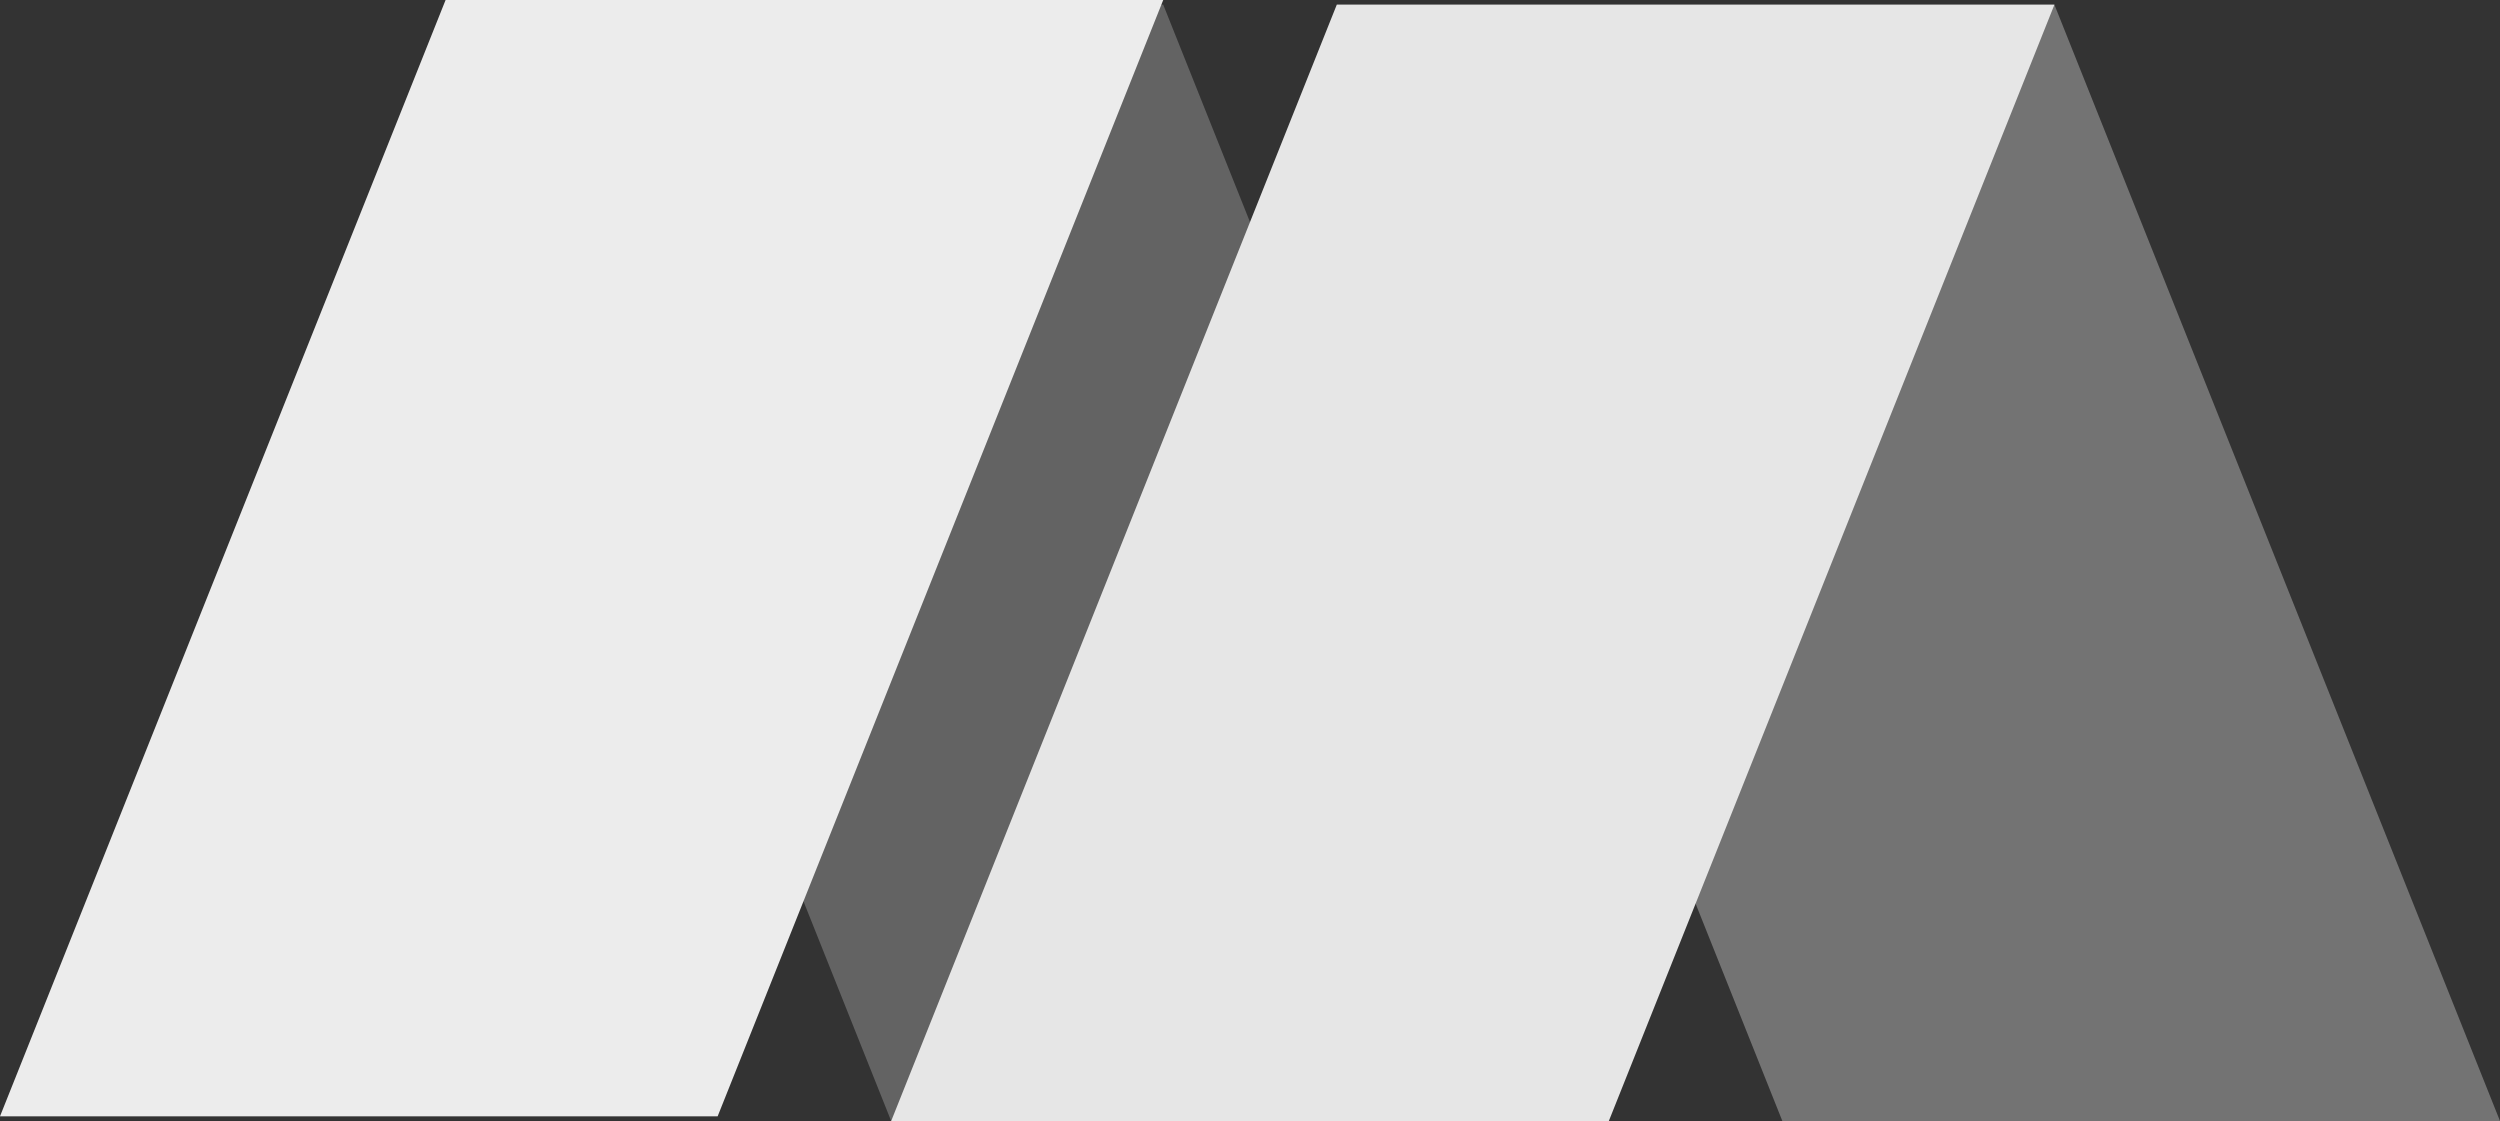 <?xml version="1.0" encoding="UTF-8" standalone="no"?>
<!-- Created with Inkscape (http://www.inkscape.org/) -->

<svg
   xmlns:dc="http://purl.org/dc/elements/1.1/"
   xmlns:cc="http://creativecommons.org/ns#"
   xmlns:rdf="http://www.w3.org/1999/02/22-rdf-syntax-ns#"
   xmlns:svg="http://www.w3.org/2000/svg"
   xmlns="http://www.w3.org/2000/svg"
   xmlns:sodipodi="http://sodipodi.sourceforge.net/DTD/sodipodi-0.dtd"
   xmlns:inkscape="http://www.inkscape.org/namespaces/inkscape"
   width="533"
   height="239"
   viewBox="0 0 533 239"
   id="svg4218"
   version="1.1"
   inkscape:version="0.91 r13725"
   sodipodi:docname="final_logo_white.svg">
  <rect x="0" y="0" width="533" height="239" fill="#333333" stroke="none"/>
  <defs
     id="defs4220" />
  <sodipodi:namedview
     id="base"
     pagecolor="#000000"
     bordercolor="#666666"
     borderopacity="1.0"
     inkscape:pageopacity="0.96470588"
     inkscape:pageshadow="2"
     inkscape:zoom="0.70710678"
     inkscape:cx="280.97014"
     inkscape:cy="85.353484"
     inkscape:document-units="px"
     inkscape:current-layer="layer1"
     showgrid="true"
     fit-margin-top="0"
     fit-margin-left="0"
     fit-margin-right="0"
     fit-margin-bottom="0"
     showborder="false"
     units="px"
     inkscape:window-width="1920"
     inkscape:window-height="1058"
     inkscape:window-x="0"
     inkscape:window-y="0"
     inkscape:window-maximized="1"
     inkscape:showpageshadow="false" />
  <g
     inkscape:label="Layer 1"
     inkscape:groupmode="layer"
     id="layer1"
     transform="translate(354.5,172.638)">
    <path
       style="opacity:0.637;fill:#808080;stroke:none;stroke-opacity:1"
       d="m -106.5,-171.638 -153,0 95,238 153,0 z"
       id="path4177"
       inkscape:connector-curvature="0"
       sodipodi:nodetypes="ccccc" />
    <path
       sodipodi:nodetypes="ccccc"
       inkscape:connector-curvature="0"
       id="path4175"
       d="m -259.5,-172.638 153,0 -95,238 -153,0 z"
       style="opacity:1;fill:#ececec;stroke:none;stroke-opacity:1" />
    <path
       sodipodi:nodetypes="ccccc"
       inkscape:connector-curvature="0"
       id="path4181"
       d="m 83.5,-171.638 -153,0 95,238 153,0 z"
       style="opacity:0.637;fill:#999999;stroke:none;stroke-opacity:1" />
    <path
       style="opacity:1;fill:#e6e6e6;fill-opacity:1;stroke:none;stroke-opacity:1"
       d="m -69.5,-171.638 153,0 -95,238 -153,0 z"
       id="path4179"
       inkscape:connector-curvature="0"
       sodipodi:nodetypes="ccccc" />
  </g>
</svg>
